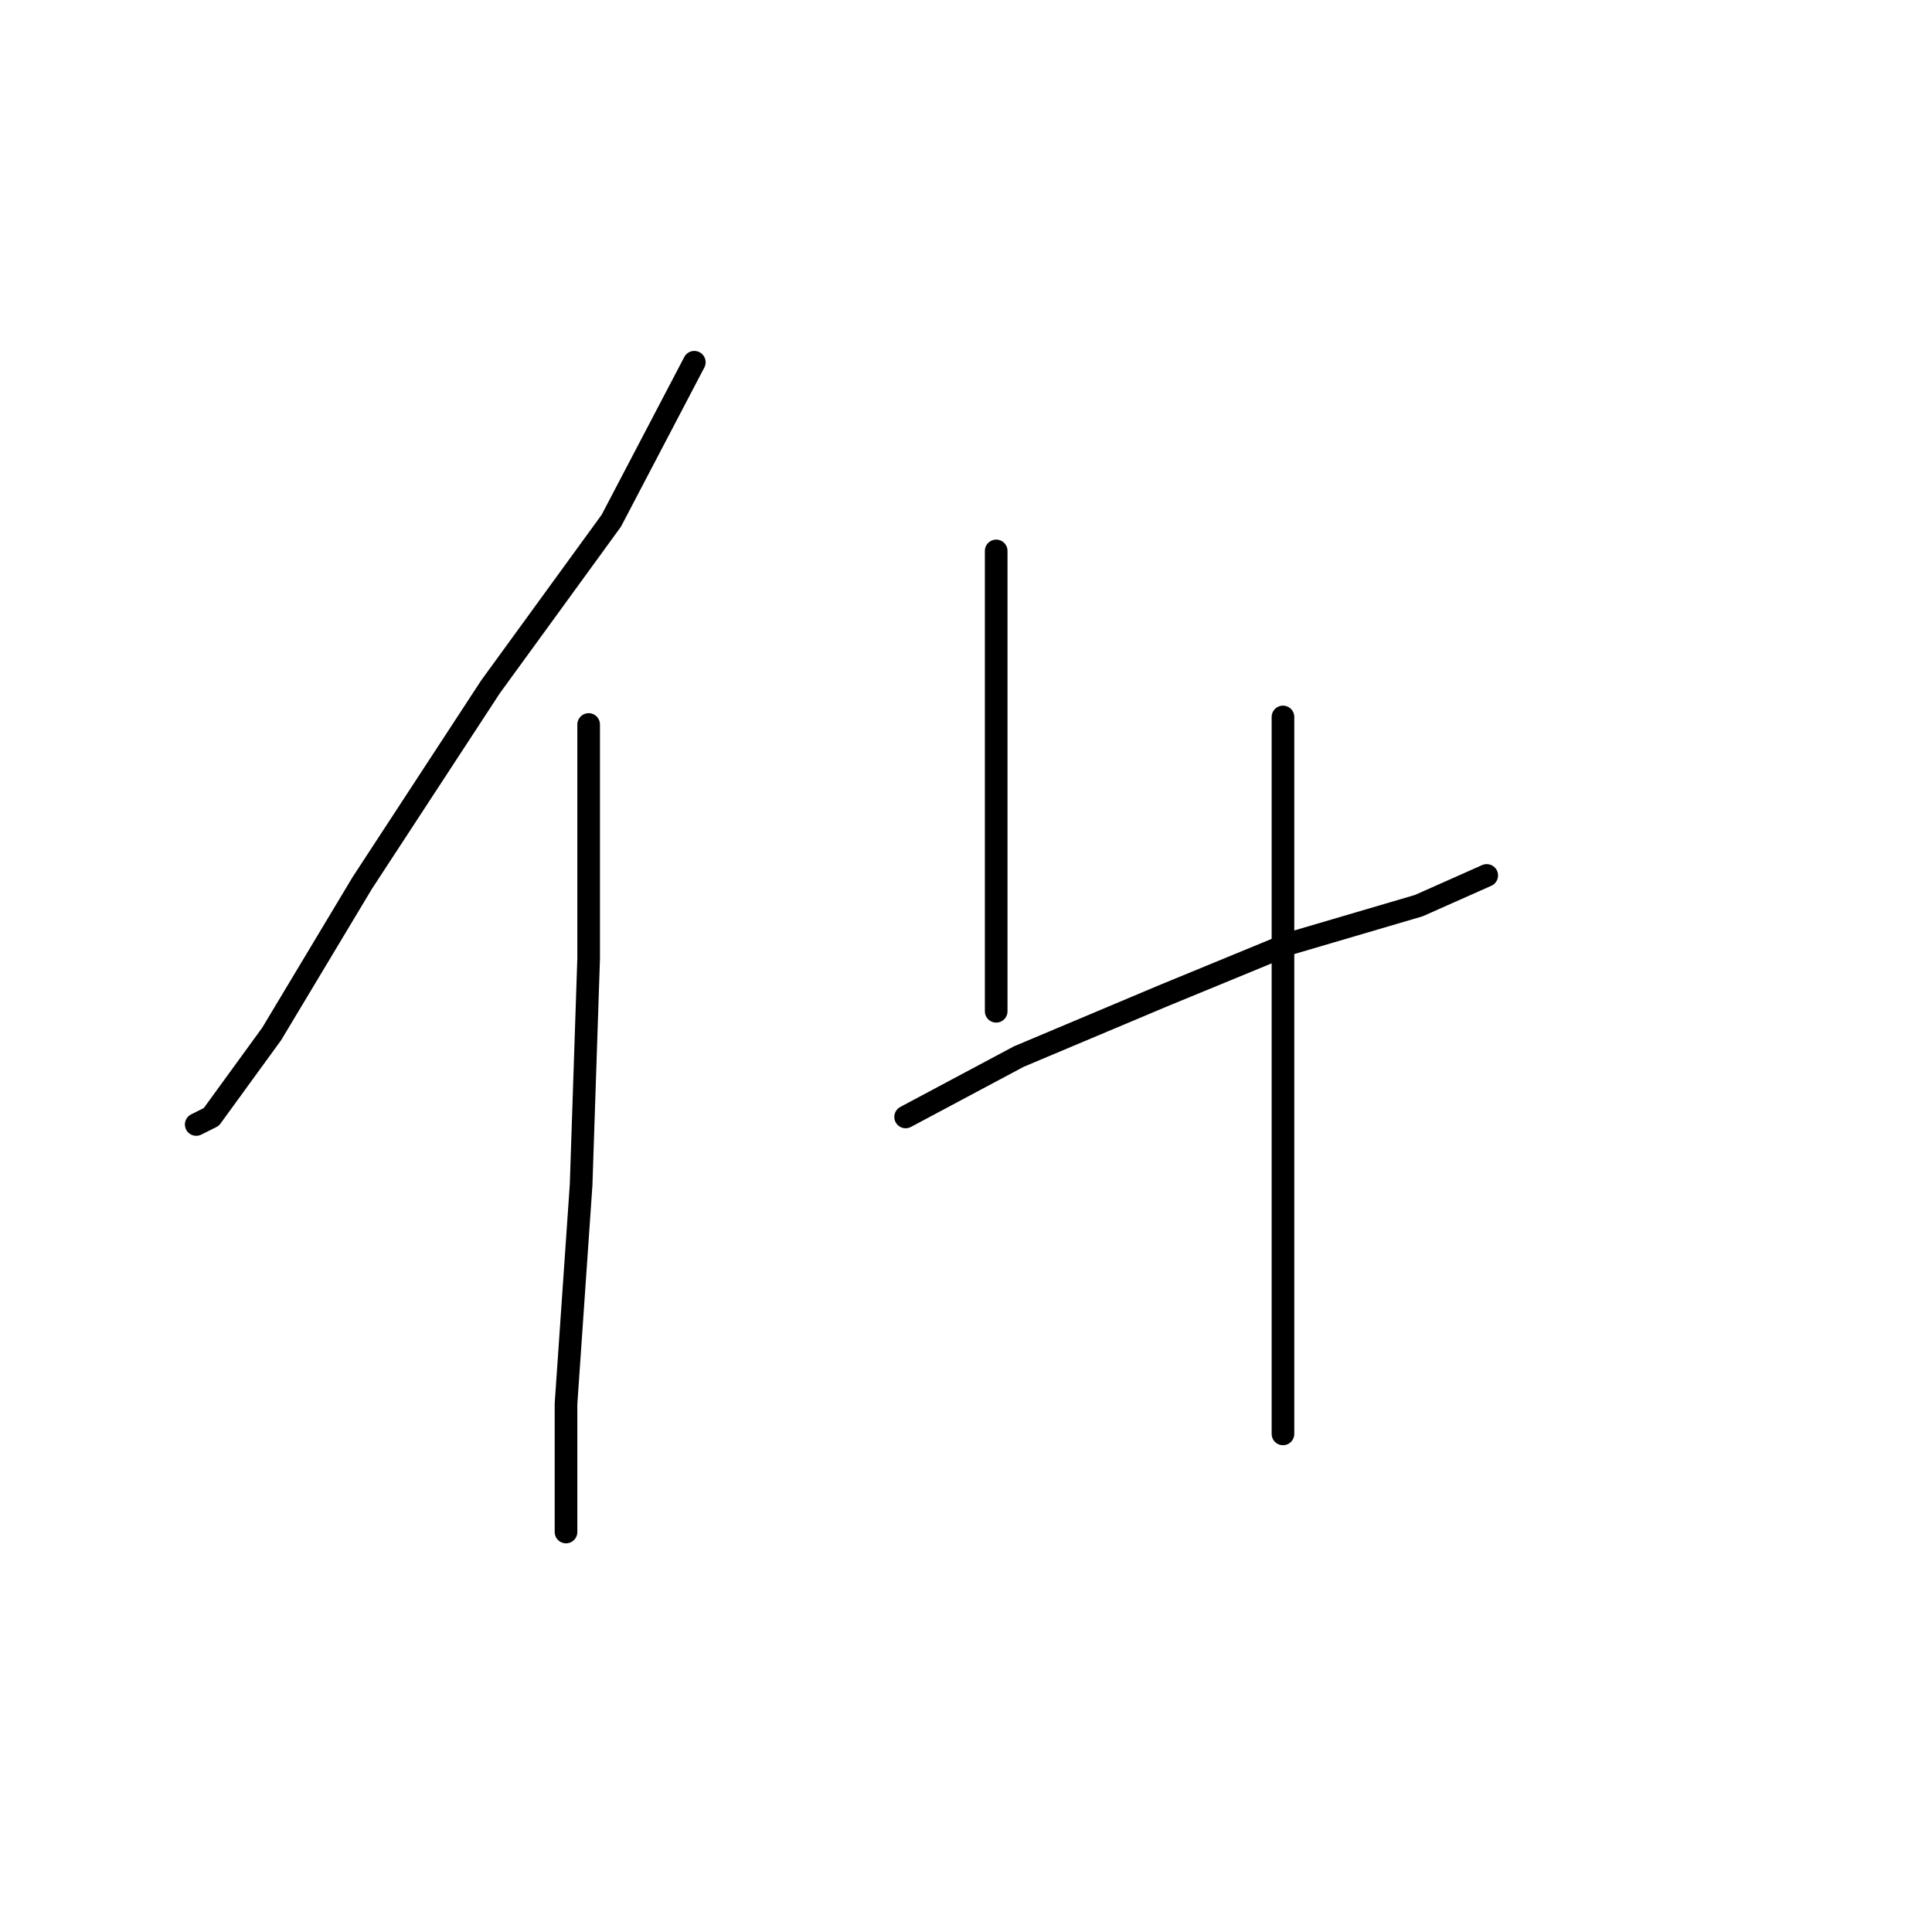 <?xml version="1.0" standalone="no"?>
    <svg width="256" height="256" xmlns="http://www.w3.org/2000/svg" version="1.1">
    <polyline stroke="black" stroke-width="3" stroke-linecap="round" fill="transparent" stroke-linejoin="round" points="92 48 81 69 65 91 48 117 36 137 28 148 26 149 26 149 " />
        <polyline stroke="black" stroke-width="3" stroke-linecap="round" fill="transparent" stroke-linejoin="round" points="78 96 78 104 78 127 77 157 75 186 75 202 75 203 75 203 " />
        <polyline stroke="black" stroke-width="3" stroke-linecap="round" fill="transparent" stroke-linejoin="round" points="132 73 132 89 132 113 132 134 132 134 " />
        <polyline stroke="black" stroke-width="3" stroke-linecap="round" fill="transparent" stroke-linejoin="round" points="120 148 135 140 154 132 171 125 188 120 197 116 197 116 " />
        <polyline stroke="black" stroke-width="3" stroke-linecap="round" fill="transparent" stroke-linejoin="round" points="170 95 170 128 170 169 170 190 170 190 " />
        </svg>